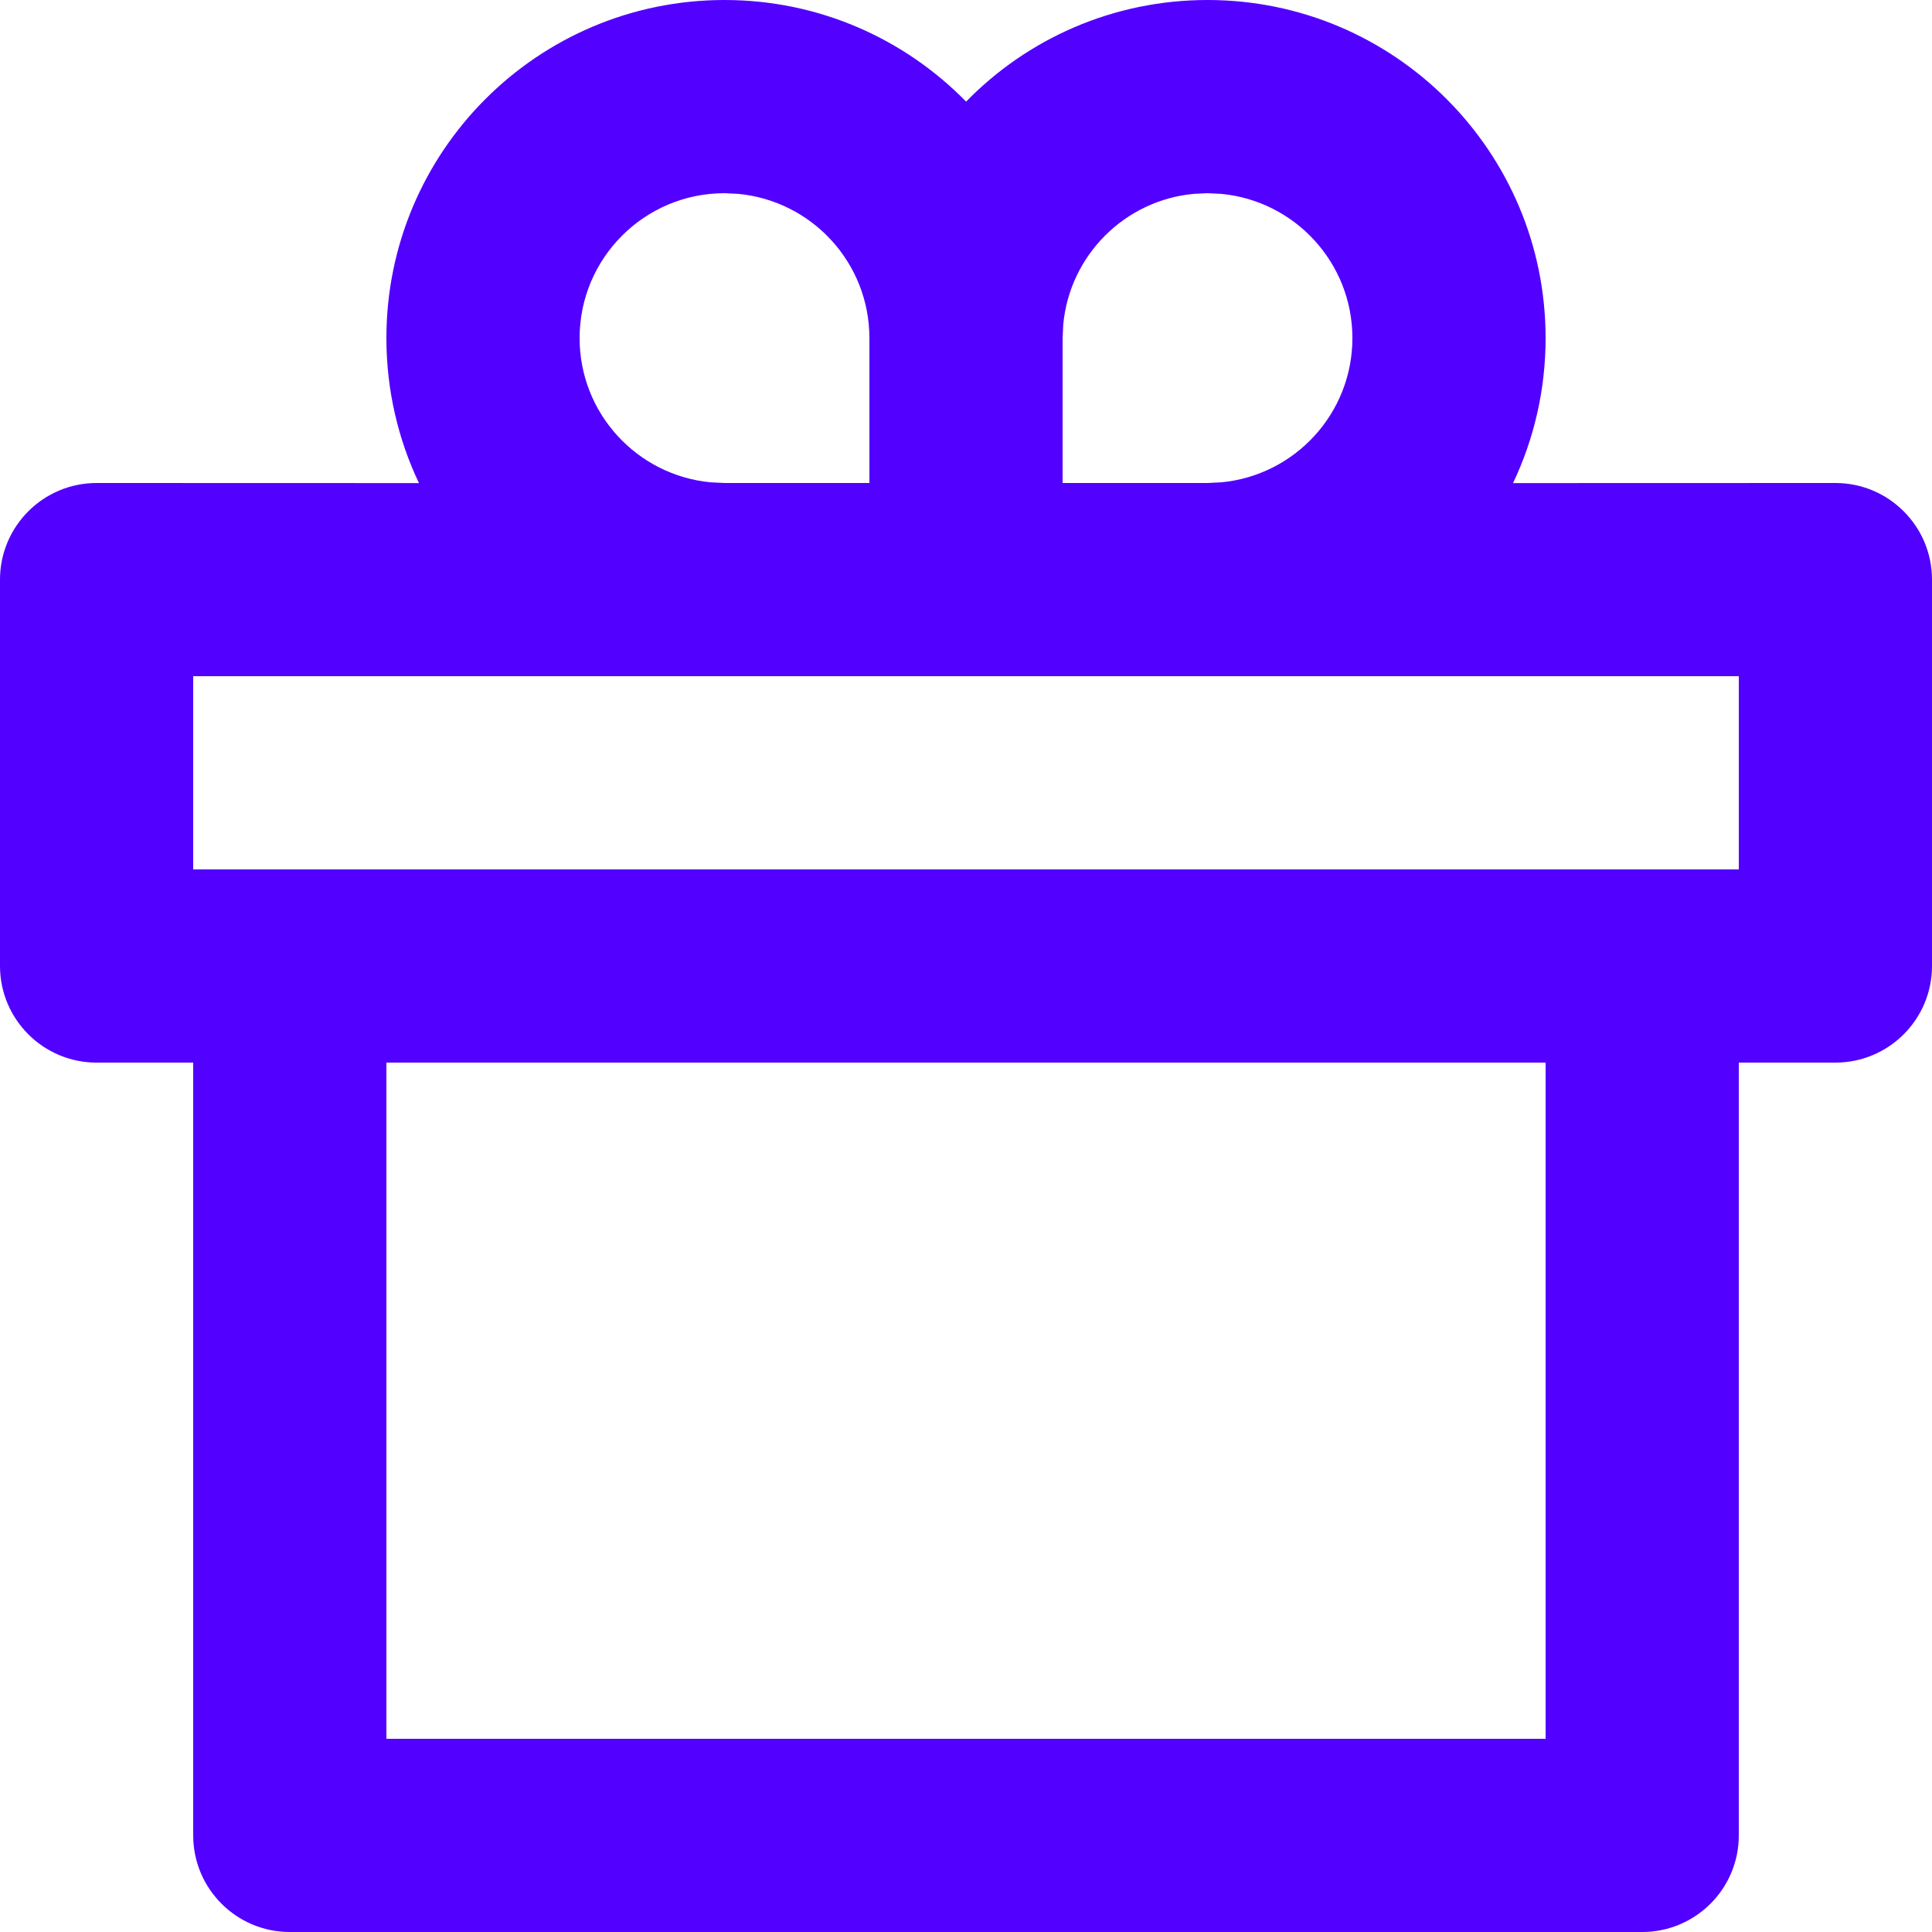 <svg width="20" height="20" viewBox="0 0 20 20" fill="none" xmlns="http://www.w3.org/2000/svg">
<path d="M12.5 0C14.433 0 16 1.567 16 3.5C16 4.037 15.879 4.546 15.663 5.001L19 5C19.552 5 20 5.448 20 6V10C20 10.552 19.552 11 19 11H18V19C18 19.552 17.552 20 17 20H3C2.448 20 2 19.552 2 19V11H1C0.448 11 0 10.552 0 10V6C0 5.448 0.448 5 1 5L4.337 5.001C4.121 4.546 4 4.037 4 3.5C4 1.567 5.567 0 7.5 0C8.48 0 9.366 0.403 10.001 1.052C10.634 0.403 11.52 0 12.5 0ZM16 11H4V18H16V11ZM18 7H2V9H18V7ZM7.5 2C6.672 2 6 2.672 6 3.5C6 4.28 6.595 4.92 7.356 4.993L7.5 5H9V3.5C9 2.72 8.405 2.08 7.644 2.007L7.5 2ZM12.5 2L12.355 2.007C11.642 2.075 11.075 2.642 11.007 3.356L11 3.5V5H12.5L12.644 4.993C13.405 4.92 14 4.28 14 3.5C14 2.72 13.405 2.08 12.644 2.007L12.5 2Z" fill="#5200FF"/>
</svg>
